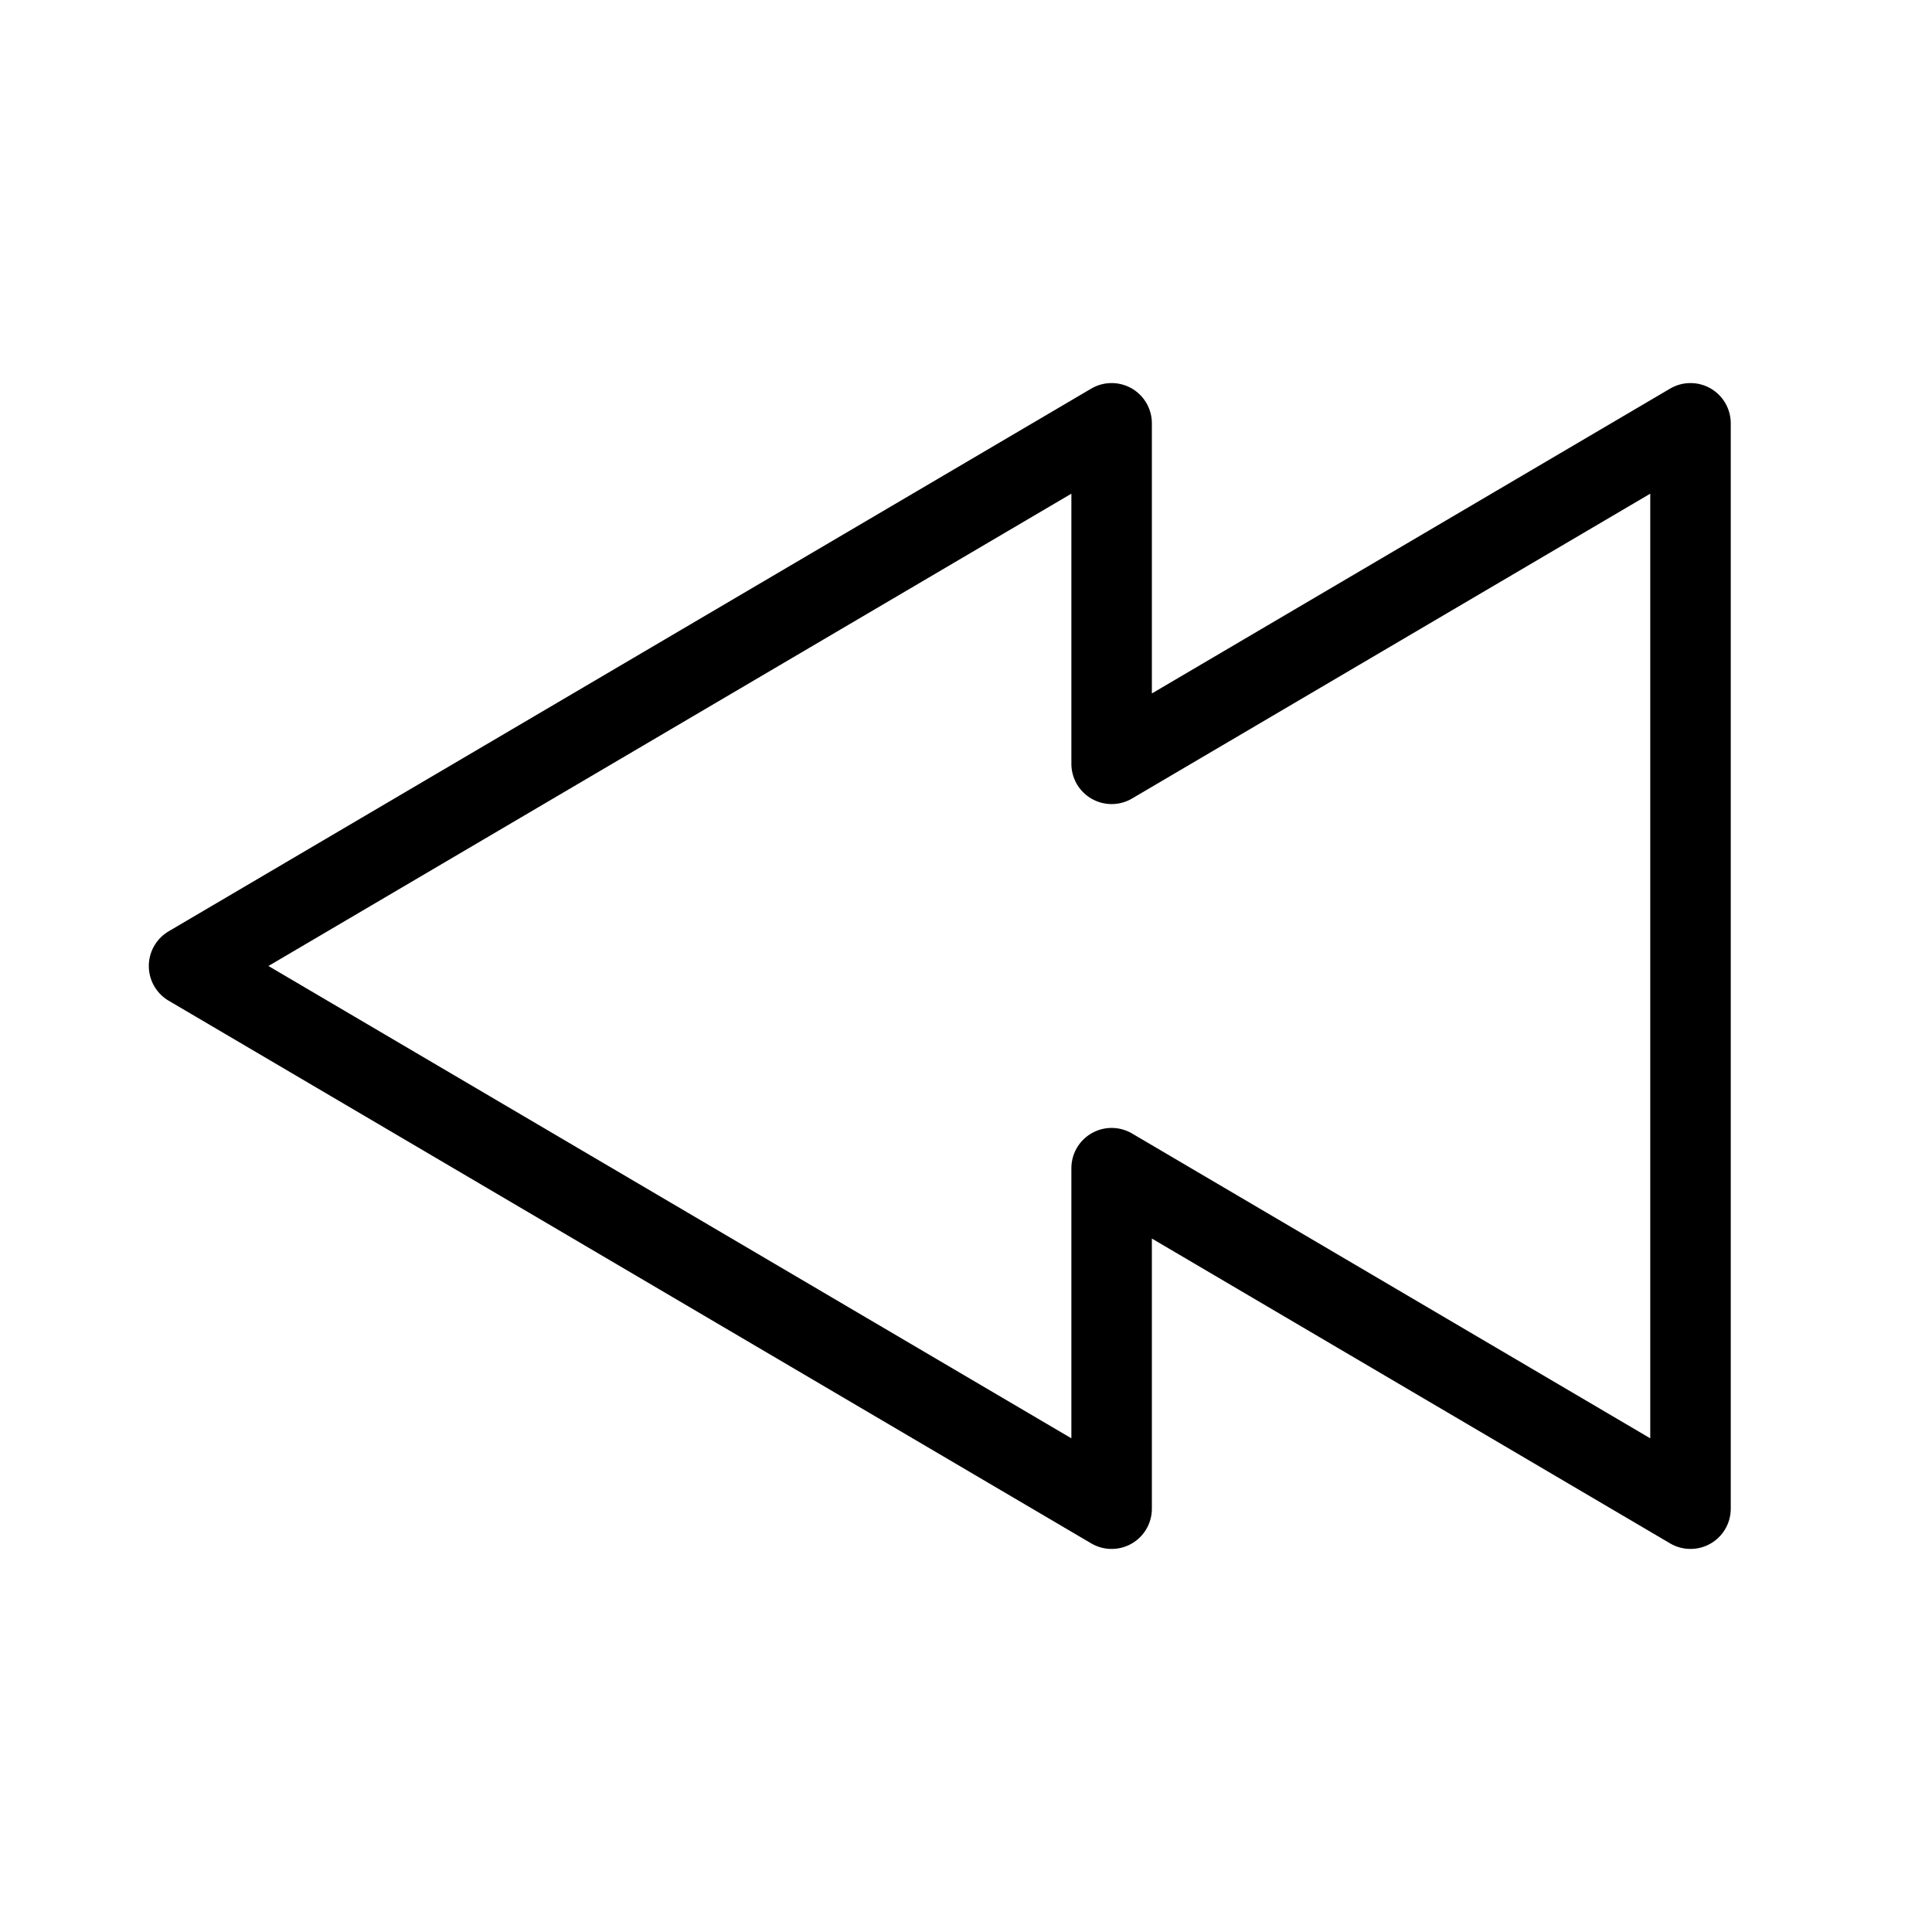 <svg width="48" height="48" viewBox="0 0 48 48" fill="none" xmlns="http://www.w3.org/2000/svg">
<path vector-effect="non-scaling-stroke" d="M27.618 18.977V10.517L4.697 24L27.618 37.483V29.023L42 37.483V10.517L27.618 18.977Z" stroke="currentColor" stroke-width="2" stroke-linejoin="round"/>
</svg>
